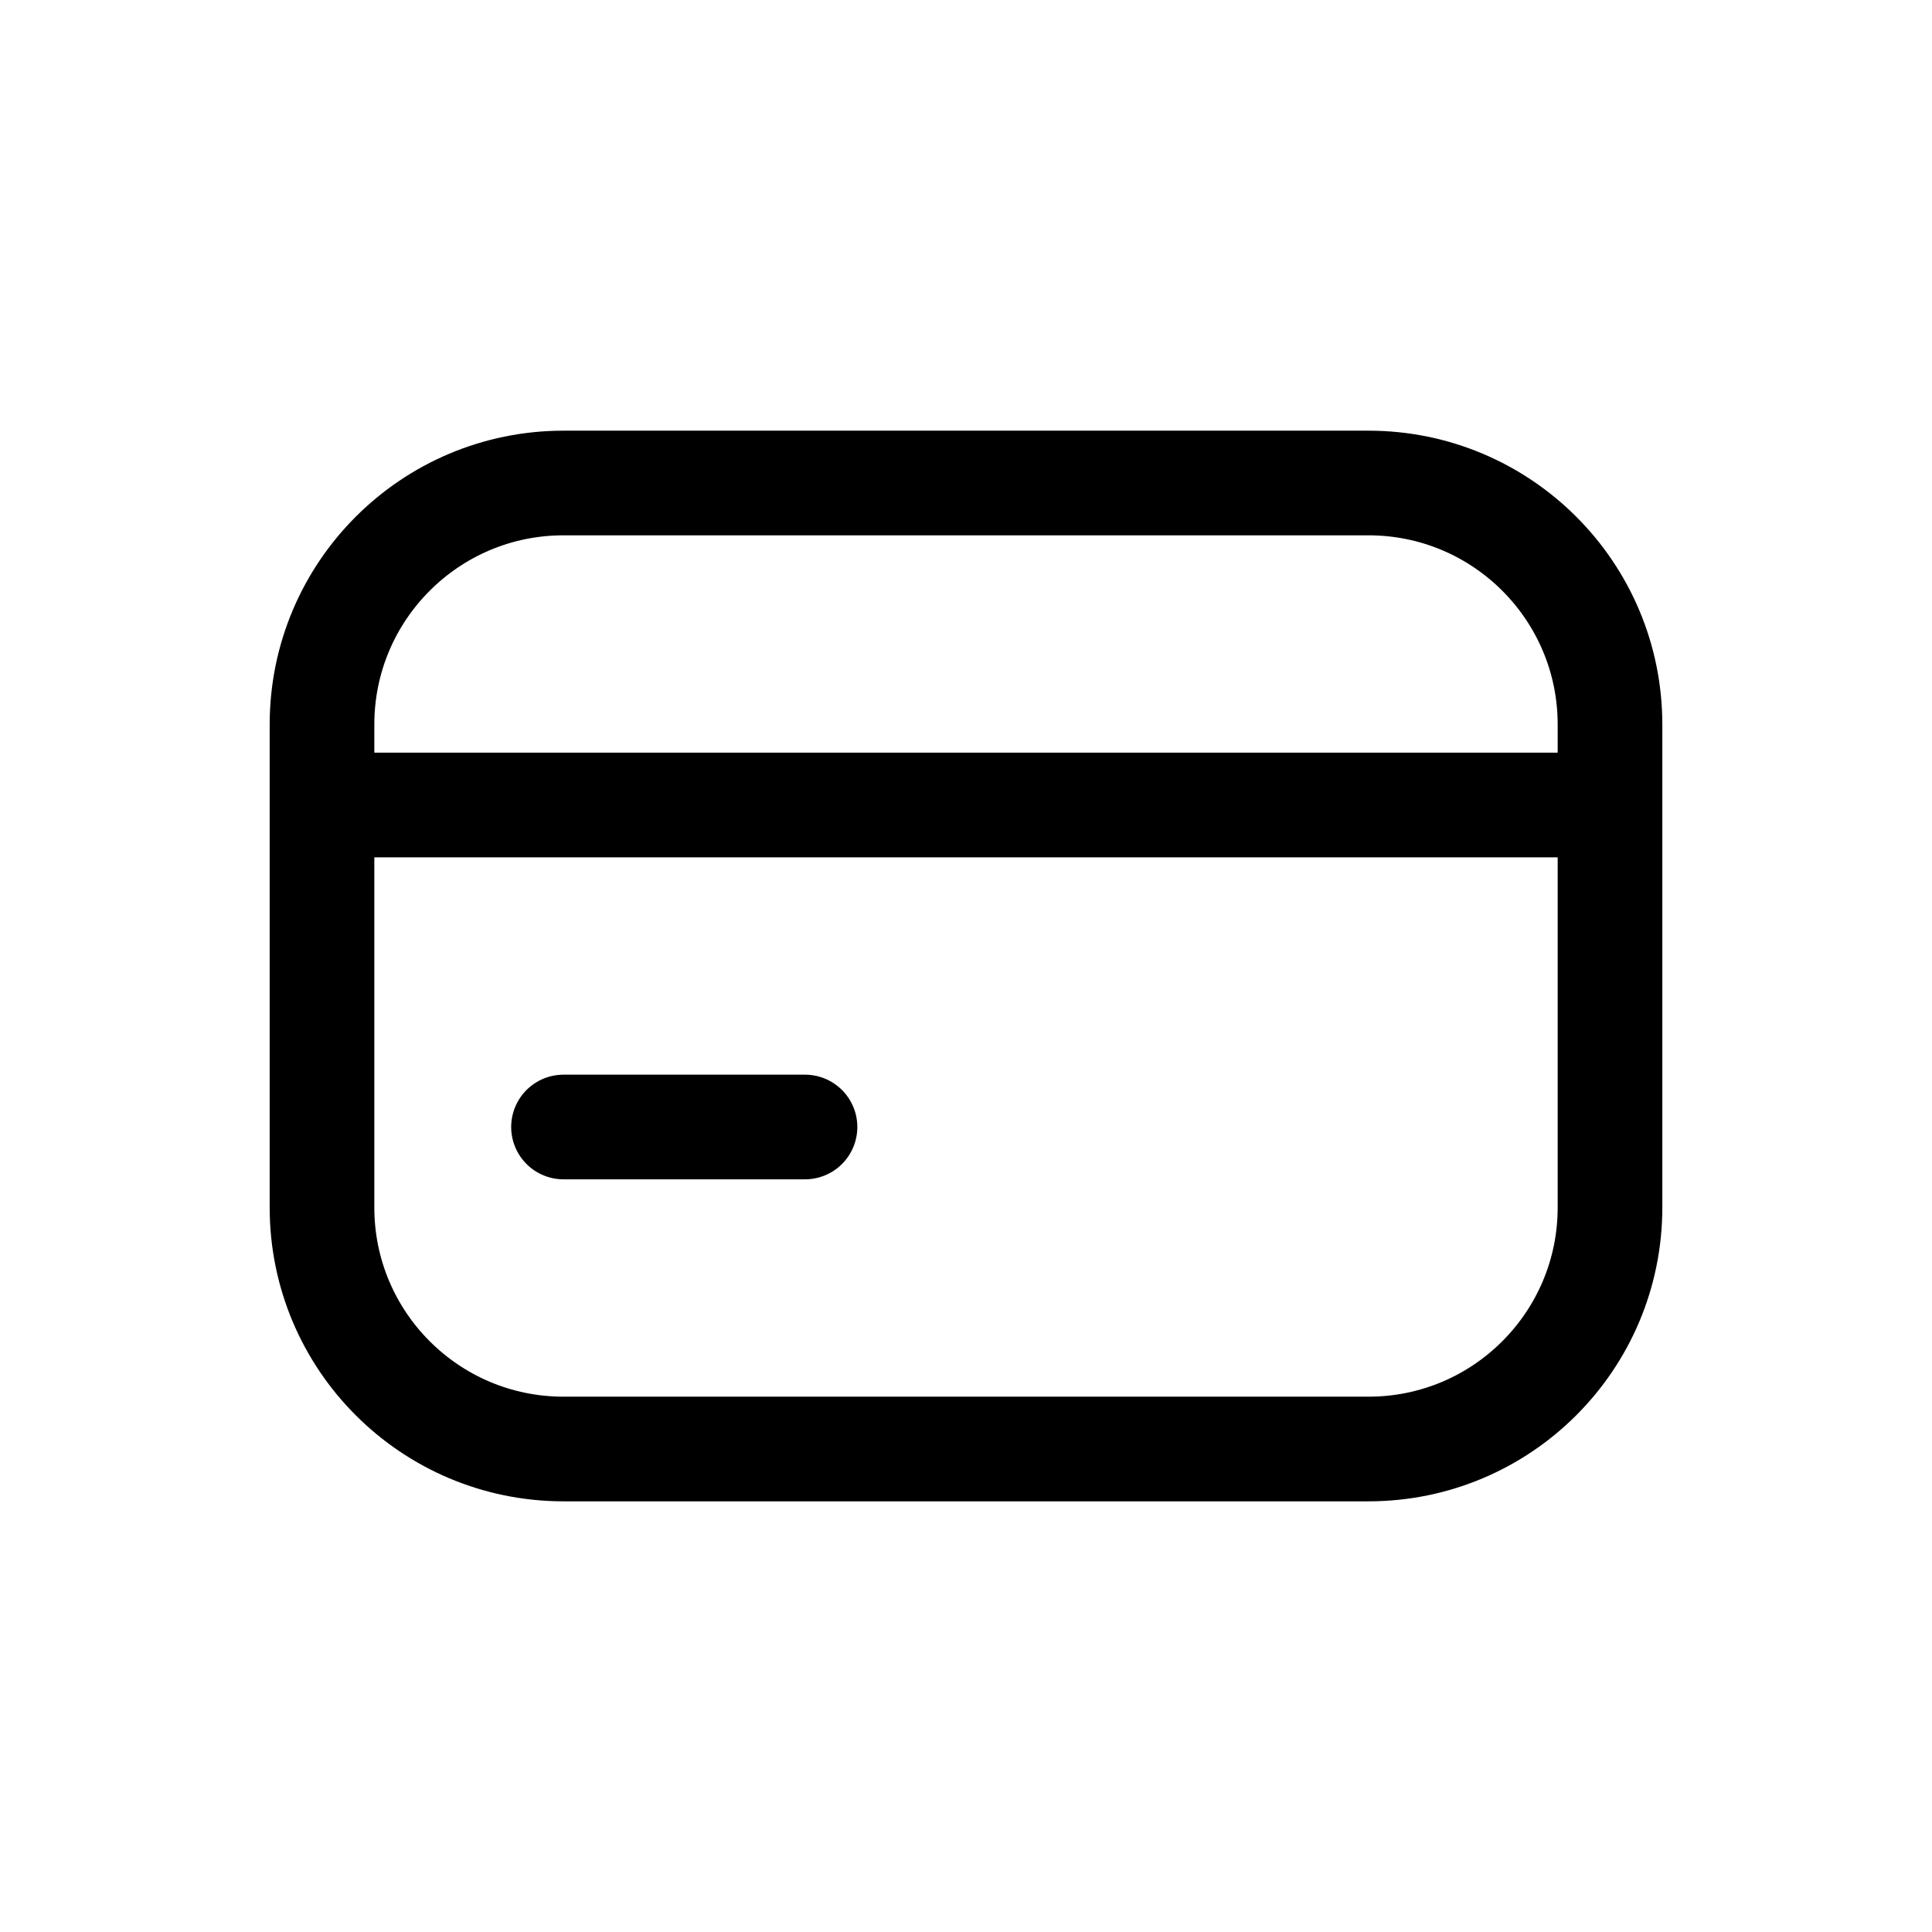 <svg width="24" height="24" viewBox="0 0 24 24" fill="none" xmlns="http://www.w3.org/2000/svg">
<path d="M20 10V15C20 16.657 18.657 18 17 18H7C5.343 18 4 16.657 4 15V10M20 10V9C20 7.343 18.657 6 17 6H7C5.343 6 4 7.343 4 9V10M20 10H4" stroke="black" stroke-width="1.3" stroke-linecap="round" stroke-linejoin="round"/>
<path d="M7 14H10" stroke="black" stroke-width="1.3" stroke-linecap="round" stroke-linejoin="round"/>
</svg>
